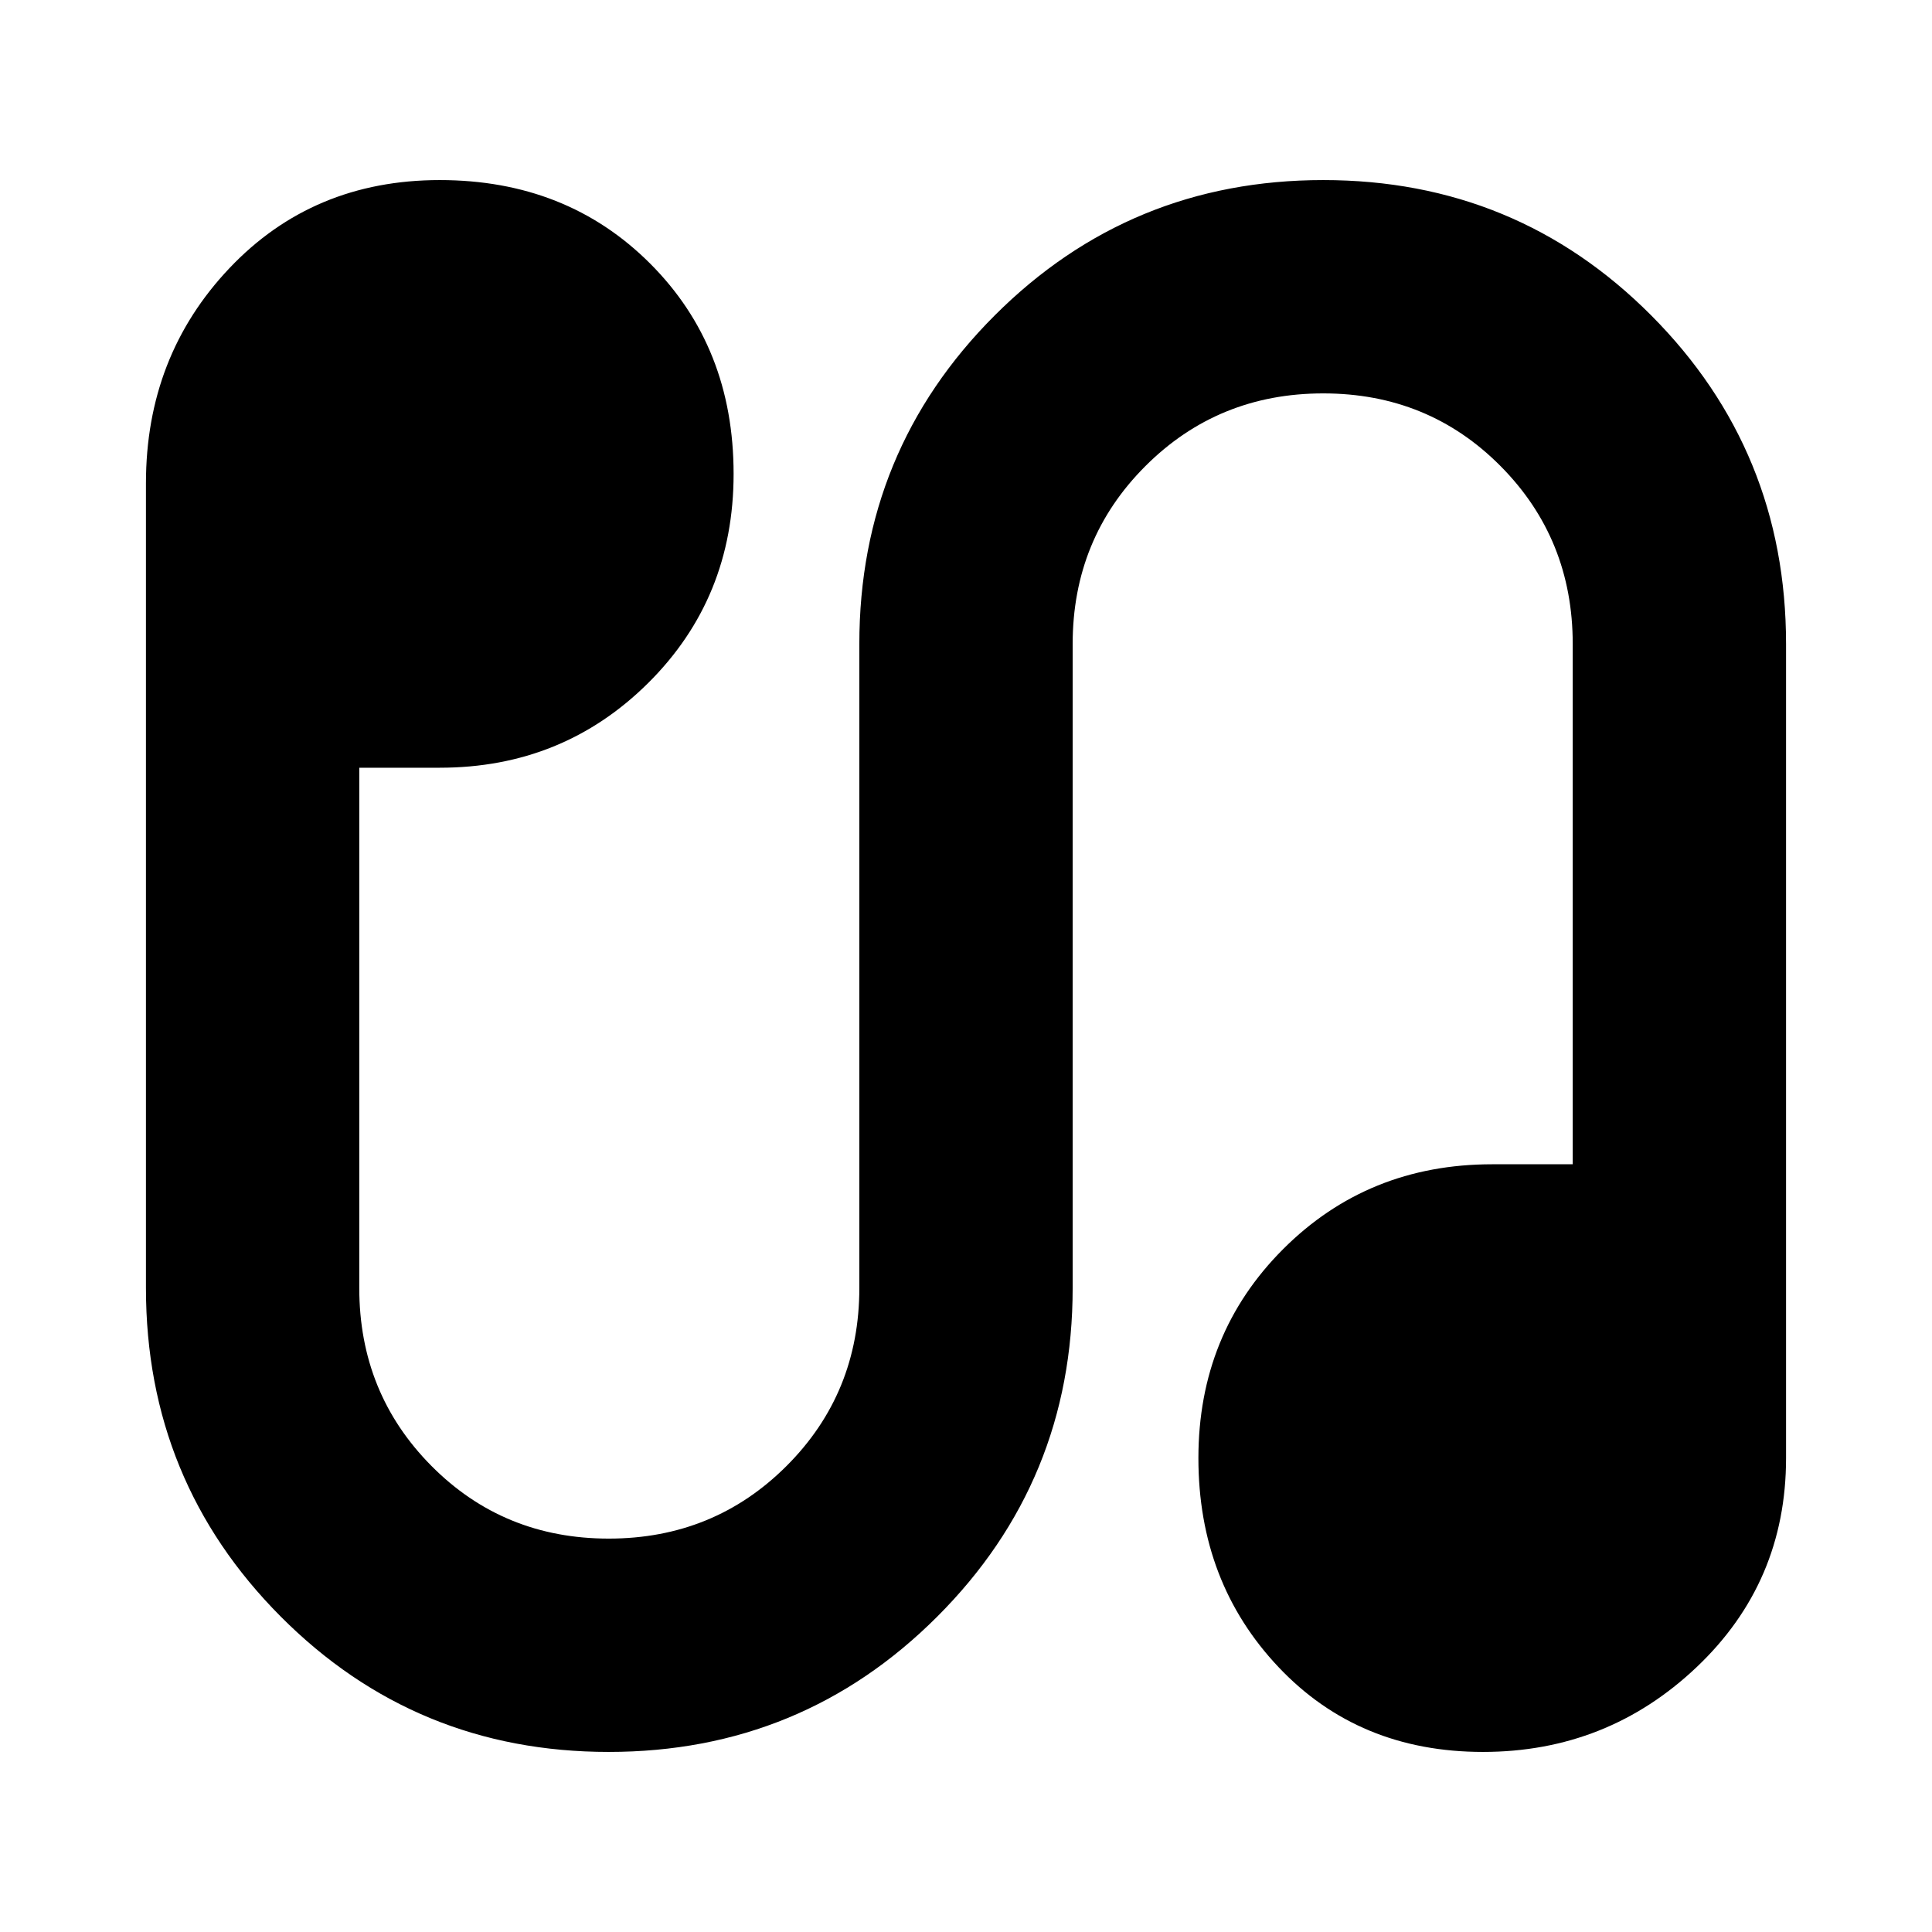 <svg xmlns="http://www.w3.org/2000/svg" height="24" viewBox="0 -960 960 960" width="24"><path d="M302.477-89.477q-96 0-162.979-67.261Q72.519-223.999 72.519-320v-399.913q0-63.044 41.479-106.827t104.523-43.783q63.044 0 104.522 41.478 41.479 41.479 41.479 104.523 0 61.74-42.413 103.871-42.414 42.13-103.588 42.13h-40V-320q0 52.261 35.847 88.391 35.848 36.131 88.109 36.131 52.261 0 88.392-36.131 36.13-36.13 36.13-88.391v-320q0-96.001 67.262-163.262 67.261-67.261 163.262-67.261 96 0 162.979 67.261Q887.481-736.001 887.481-640v404.522q0 61.74-44.435 103.87-44.435 42.131-106.175 42.131-61.74 0-101.566-42.131-39.827-42.13-39.827-103.87t42.131-103.871q42.131-42.13 103.87-42.13h40V-640q0-52.261-35.848-88.391-35.847-36.131-88.108-36.131t-88.392 36.131q-36.13 36.13-36.13 88.391v320q0 96.001-67.262 163.262-67.261 67.261-163.262 67.261Z"/></svg>